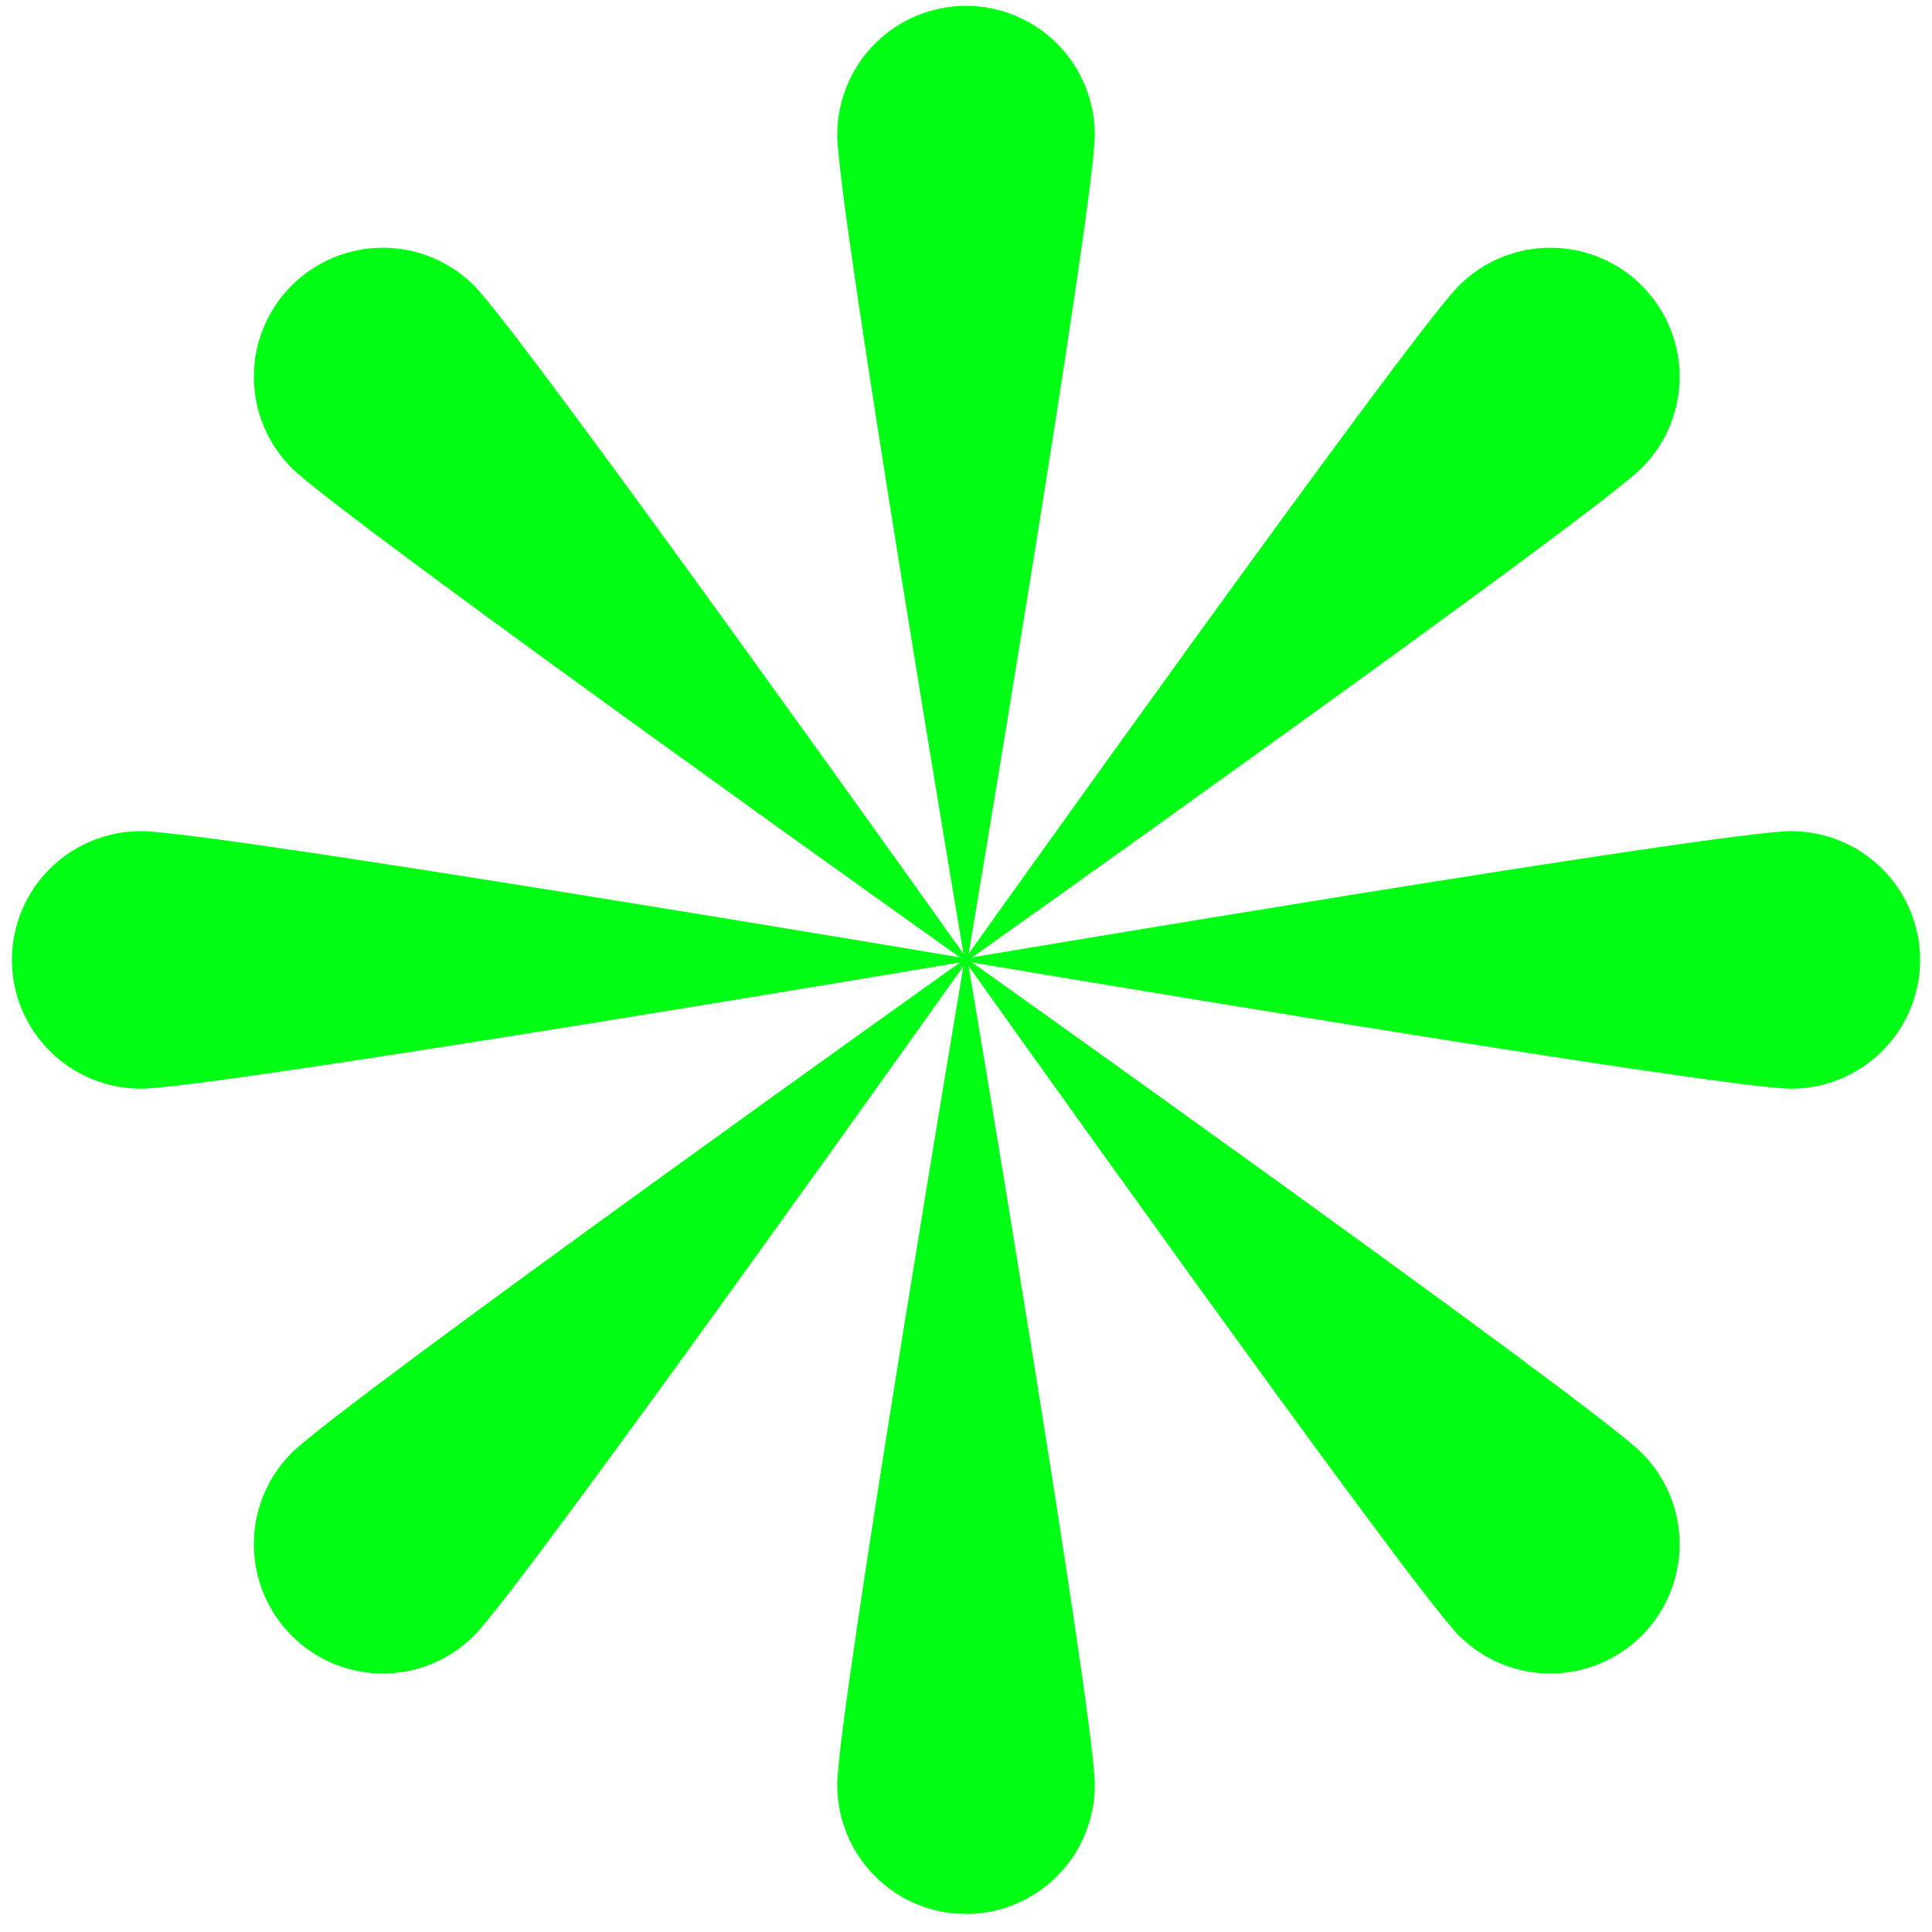 <svg width="65" height="65" viewBox="0 0 81 81" fill="none" xmlns="http://www.w3.org/2000/svg">
<path d="M45.899 5.653C45.899 8.632 40.501 40.633 40.501 40.633C40.501 40.633 35.102 8.632 35.102 5.653C35.102 4.218 35.67 2.843 36.683 1.829C37.695 0.814 39.069 0.245 40.501 0.245C41.932 0.245 43.306 0.814 44.318 1.829C45.331 2.843 45.899 4.218 45.899 5.653Z" fill="#00FF15"/>
<path d="M35.102 74.836C35.102 71.857 40.501 39.856 40.501 39.856C40.501 39.856 45.899 71.857 45.899 74.836C45.899 76.271 45.331 77.646 44.318 78.66C43.306 79.675 41.932 80.244 40.501 80.244C39.069 80.244 37.695 79.675 36.683 78.66C35.67 77.646 35.102 76.271 35.102 74.836Z" fill="#00FF15"/>
<path d="M75.093 45.644C72.114 45.644 40.113 40.245 40.113 40.245C40.113 40.245 72.114 34.846 75.093 34.846C76.527 34.846 77.903 35.414 78.917 36.427C79.931 37.44 80.501 38.813 80.501 40.245C80.501 41.677 79.931 43.05 78.917 44.062C77.903 45.075 76.527 45.644 75.093 45.644Z" fill="#00FF15"/>
<path d="M5.908 34.846C8.887 34.846 40.888 40.245 40.888 40.245C40.888 40.245 8.887 45.644 5.908 45.644C4.474 45.644 3.098 45.075 2.084 44.062C1.07 43.05 0.5 41.677 0.5 40.245C0.5 38.813 1.07 37.44 2.084 36.427C3.098 35.414 4.474 34.846 5.908 34.846Z" fill="#00FF15"/>
<path d="M68.832 19.618C66.709 21.725 40.232 40.513 40.232 40.513C40.232 40.513 59.058 14.088 61.169 11.97C61.672 11.468 62.269 11.07 62.926 10.798C63.584 10.526 64.288 10.386 65 10.386C65.712 10.386 66.416 10.526 67.074 10.798C67.731 11.07 68.329 11.468 68.832 11.97C69.335 12.472 69.734 13.069 70.006 13.725C70.279 14.381 70.419 15.084 70.419 15.794C70.419 16.504 70.279 17.208 70.006 17.864C69.734 18.52 69.335 19.116 68.832 19.618Z" fill="#00FF15"/>
<path d="M12.226 60.913C14.345 58.802 40.769 39.977 40.769 39.977C40.769 39.977 21.981 66.454 19.875 68.576C18.86 69.592 17.485 70.163 16.051 70.163C14.616 70.163 13.241 69.592 12.226 68.576C11.212 67.56 10.643 66.181 10.643 64.744C10.643 63.307 11.212 61.929 12.226 60.913Z" fill="#00FF15"/>
<path d="M61.169 68.576C59.058 66.454 40.232 39.977 40.232 39.977C40.232 39.977 66.709 58.802 68.832 60.913C69.848 61.929 70.419 63.307 70.419 64.744C70.419 66.181 69.848 67.56 68.832 68.576C67.815 69.592 66.437 70.163 65 70.163C63.563 70.163 62.185 69.592 61.169 68.576Z" fill="#00FF15"/>
<path d="M19.875 11.97C21.981 14.088 40.769 40.513 40.769 40.513C40.769 40.513 14.345 21.725 12.226 19.618C11.724 19.116 11.326 18.52 11.054 17.864C10.783 17.208 10.643 16.504 10.643 15.794C10.643 15.084 10.783 14.381 11.054 13.725C11.326 13.069 11.724 12.472 12.226 11.97C12.729 11.468 13.325 11.07 13.981 10.798C14.637 10.526 15.34 10.386 16.051 10.386C16.761 10.386 17.464 10.526 18.12 10.798C18.776 11.07 19.372 11.468 19.875 11.97Z" fill="#00FF15"/>
</svg>
